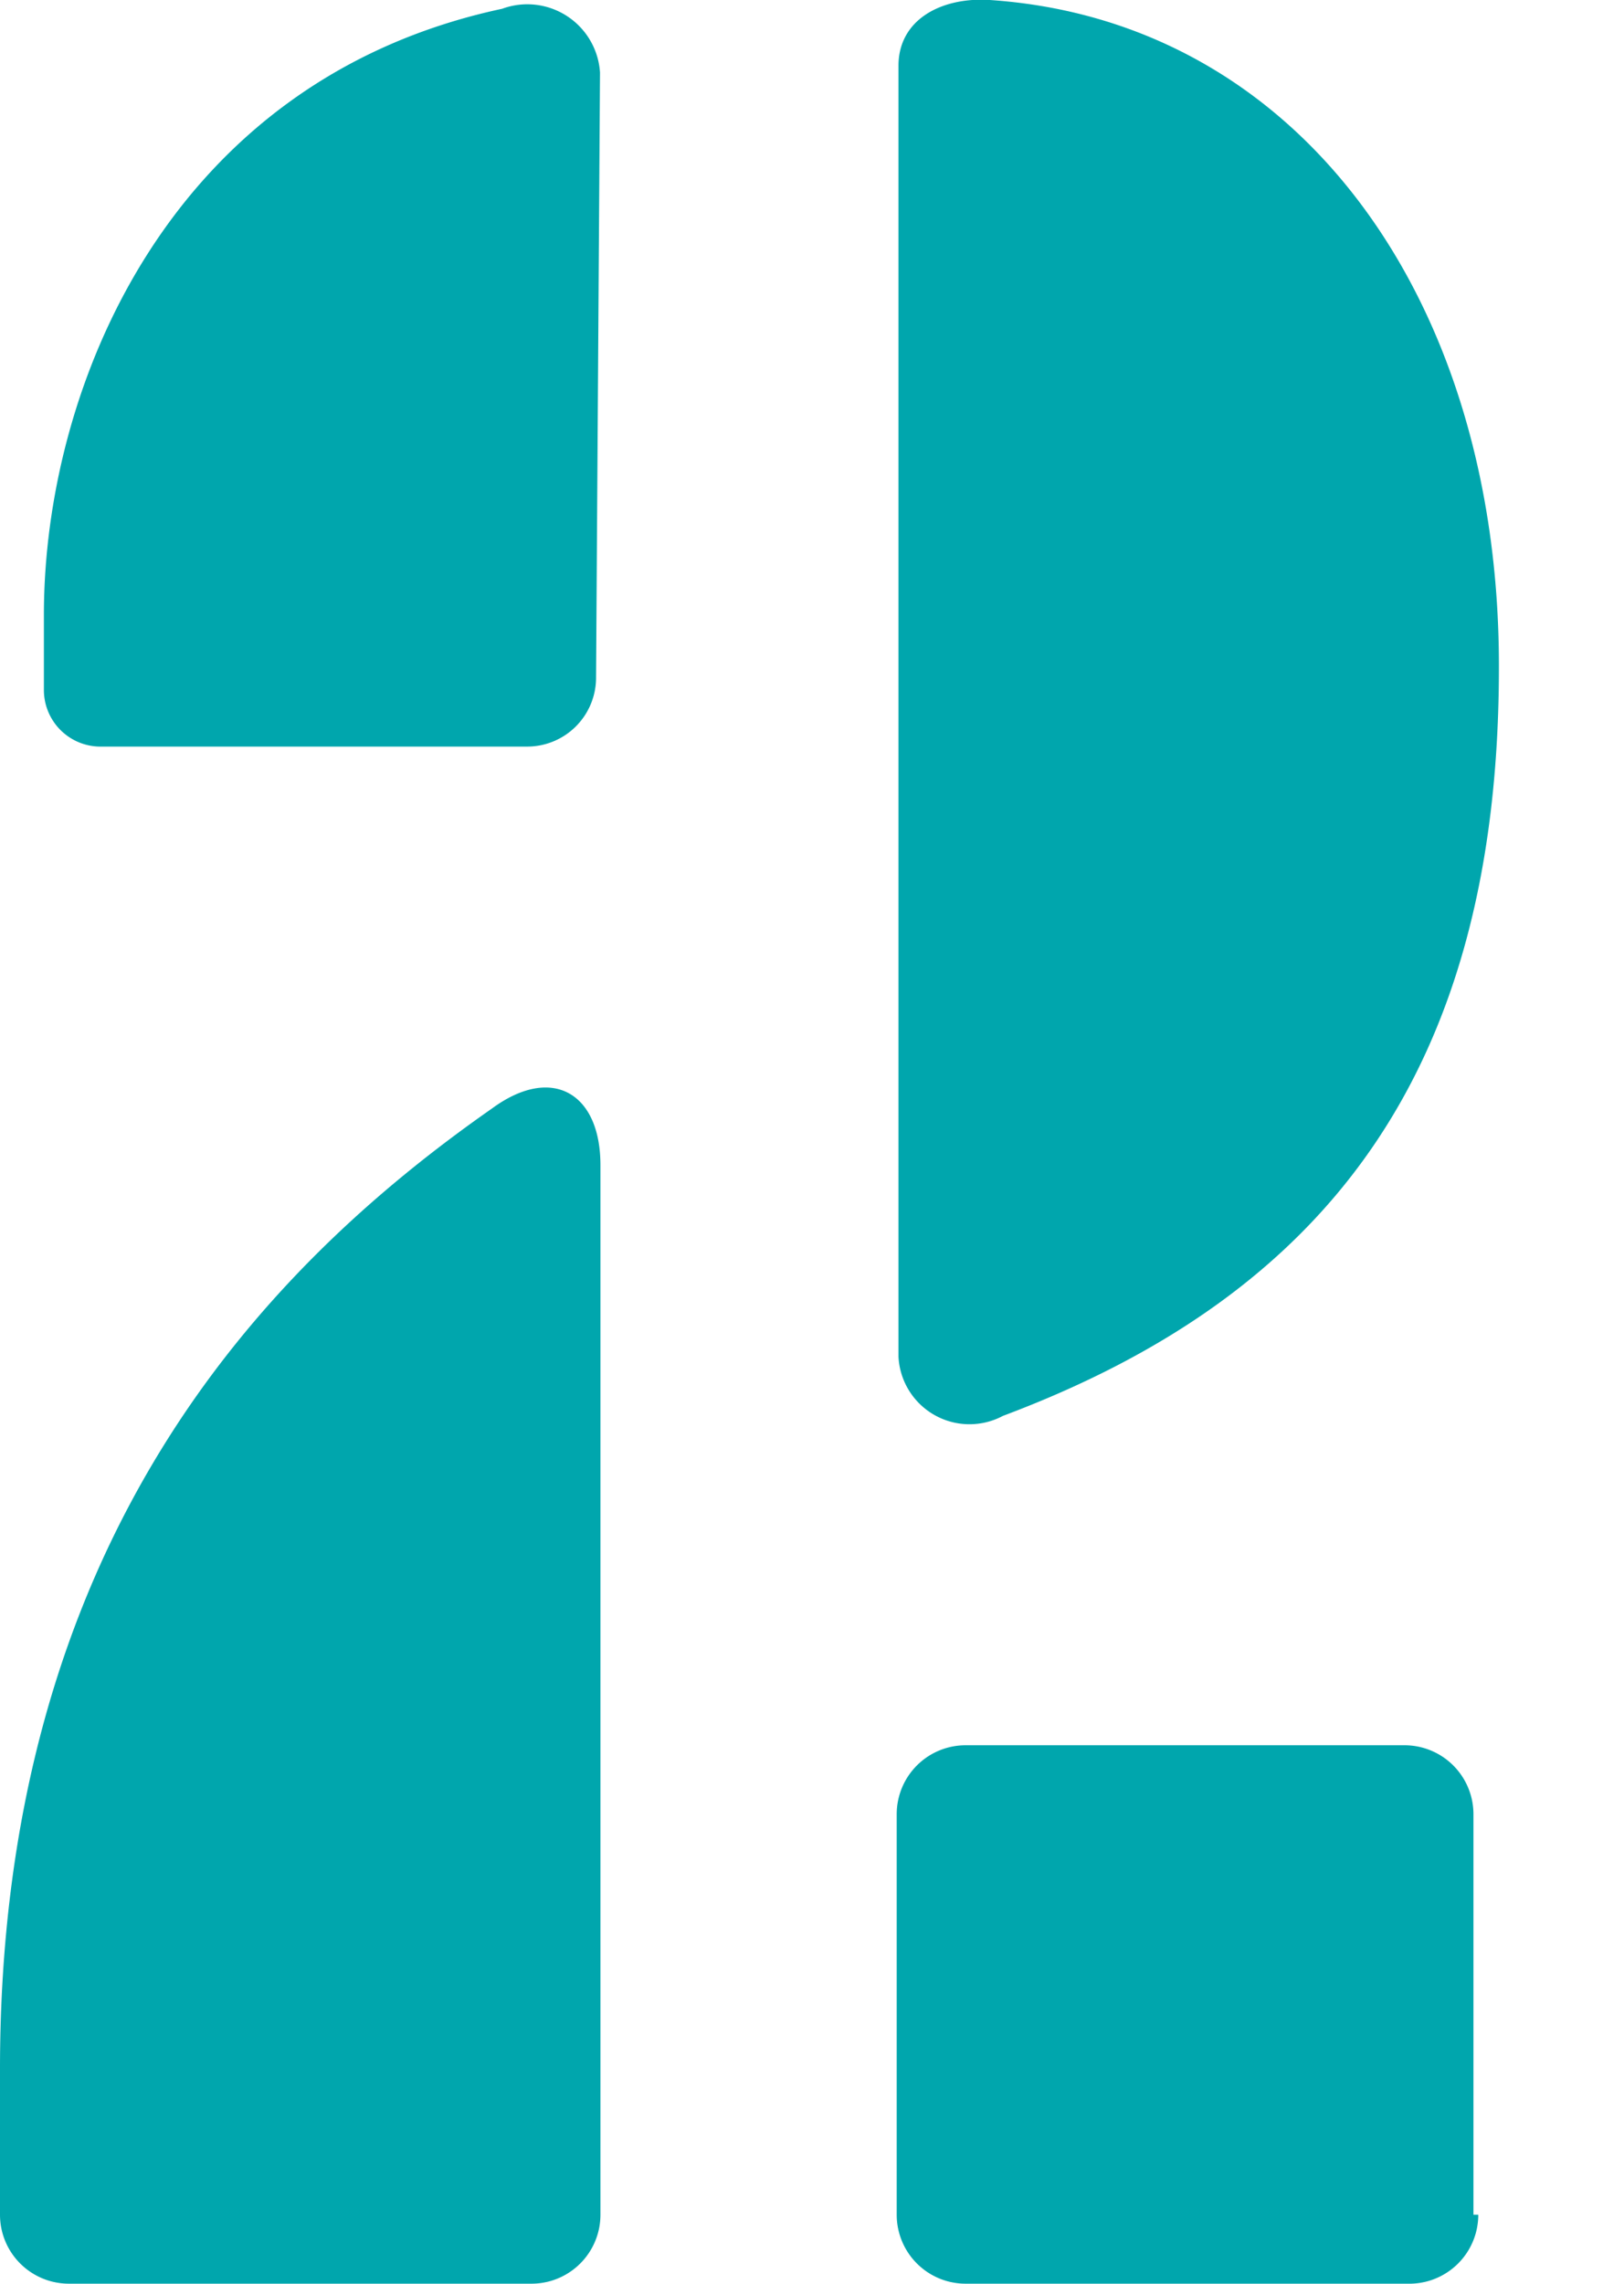 <svg id="Layer_1" data-name="Layer 1" xmlns="http://www.w3.org/2000/svg" viewBox="0 0 37 52"><title>why-number</title><path d="M1,14C1,8.8,3.86,1.82,11.44.2a1.66,1.66,0,0,1,2.23,1.45L13.58,15.46A1.57,1.57,0,0,1,12,17H2.26A1.29,1.29,0,0,1,1,15.73V14ZM13.68,50.43A1.57,1.57,0,0,1,12.11,52H1.57A1.57,1.57,0,0,1,0,50.43V47.11c0-12,6-18.23,11.21-21.87,1.36-1,2.47-.36,2.47,1.29V50.43Zm20,0A1.57,1.57,0,0,1,32.07,52H22a1.57,1.57,0,0,1-1.57-1.57V41.31A1.57,1.57,0,0,1,22,39.74h10a1.57,1.57,0,0,1,1.57,1.57v9.12ZM22.85,32.24a1.62,1.62,0,0,1-2.38-1.35V1.5c0-1.07,1-1.57,2.08-1.5,7,0.47,11.6,6.76,11.6,15.16C34.16,24.45,30.16,29.5,22.85,32.24Z" style="fill:#00a6ad"/></svg>